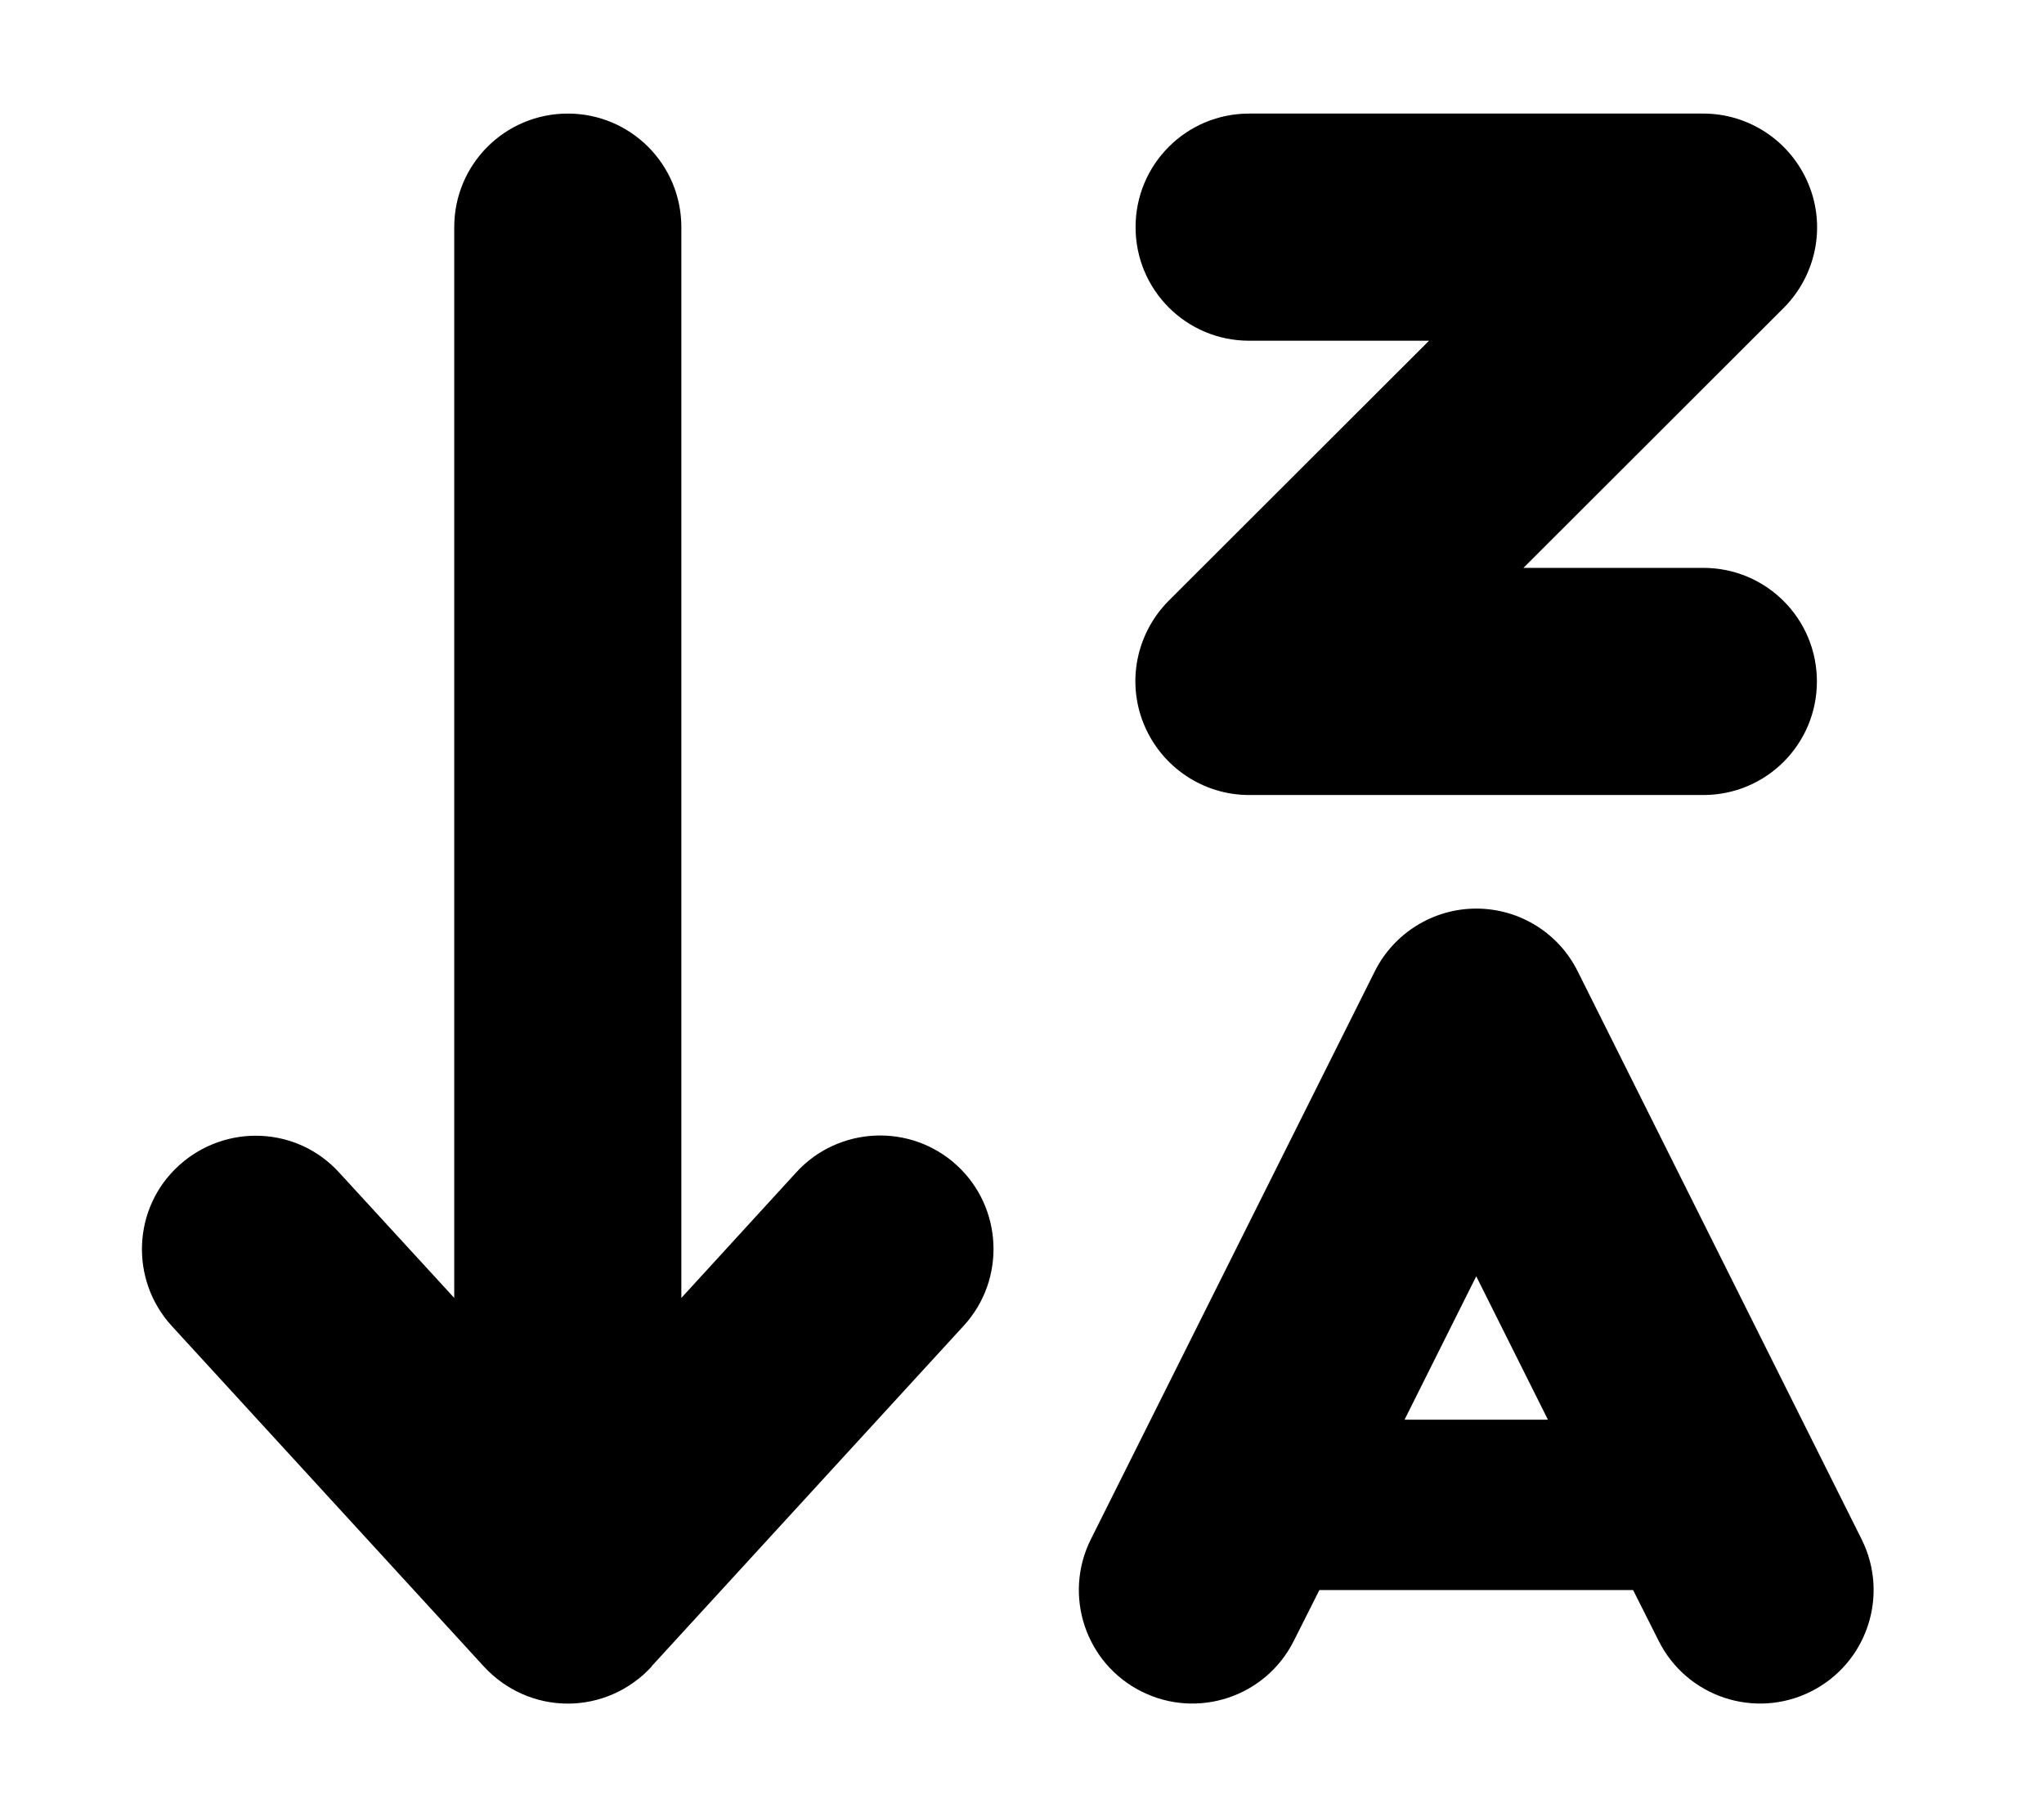 <svg width="576" height="512" viewBox="0 0 576 512" fill="none" xmlns="http://www.w3.org/2000/svg">
<path d="M183.604 469.6C177.504 476.2 169.004 480 160.004 480C151.004 480 142.504 476.2 136.404 469.6L48.404 373.6C36.504 360.6 37.304 340.3 50.404 328.4C63.504 316.5 83.704 317.3 95.604 330.4L128.004 365.7V64C128.004 46.3 142.304 32 160.004 32C177.704 32 192.004 46.3 192.004 64V365.7L224.404 330.3C236.304 317.3 256.604 316.4 269.604 328.3C282.604 340.2 283.504 360.5 271.604 373.5L183.604 469.5V469.6ZM320.004 64C320.004 46.3 334.304 32 352.004 32H480.004C492.904 32 504.604 39.8 509.604 51.8C514.604 63.8 511.805 77.5 502.705 86.7L429.304 160H480.004C497.705 160 512.004 174.3 512.004 192C512.004 209.7 497.705 224 480.004 224H352.004C339.104 224 327.404 216.2 322.404 204.2C317.404 192.2 320.204 178.5 329.304 169.3L402.705 96H352.004C334.304 96 320.004 81.7 320.004 64ZM416.004 256C428.104 256 439.205 262.8 444.604 273.7L508.604 401.7L524.604 433.7C532.504 449.5 526.104 468.7 510.304 476.6C494.504 484.5 475.304 478.1 467.404 462.3L460.205 448H371.804L364.604 462.3C356.705 478.1 337.504 484.5 321.705 476.6C305.905 468.7 299.504 449.5 307.404 433.7L323.404 401.7L387.404 273.7C392.804 262.9 403.904 256 416.004 256ZM395.804 400H436.205L416.004 359.6L395.804 400Z" fill="black"/>
</svg>
